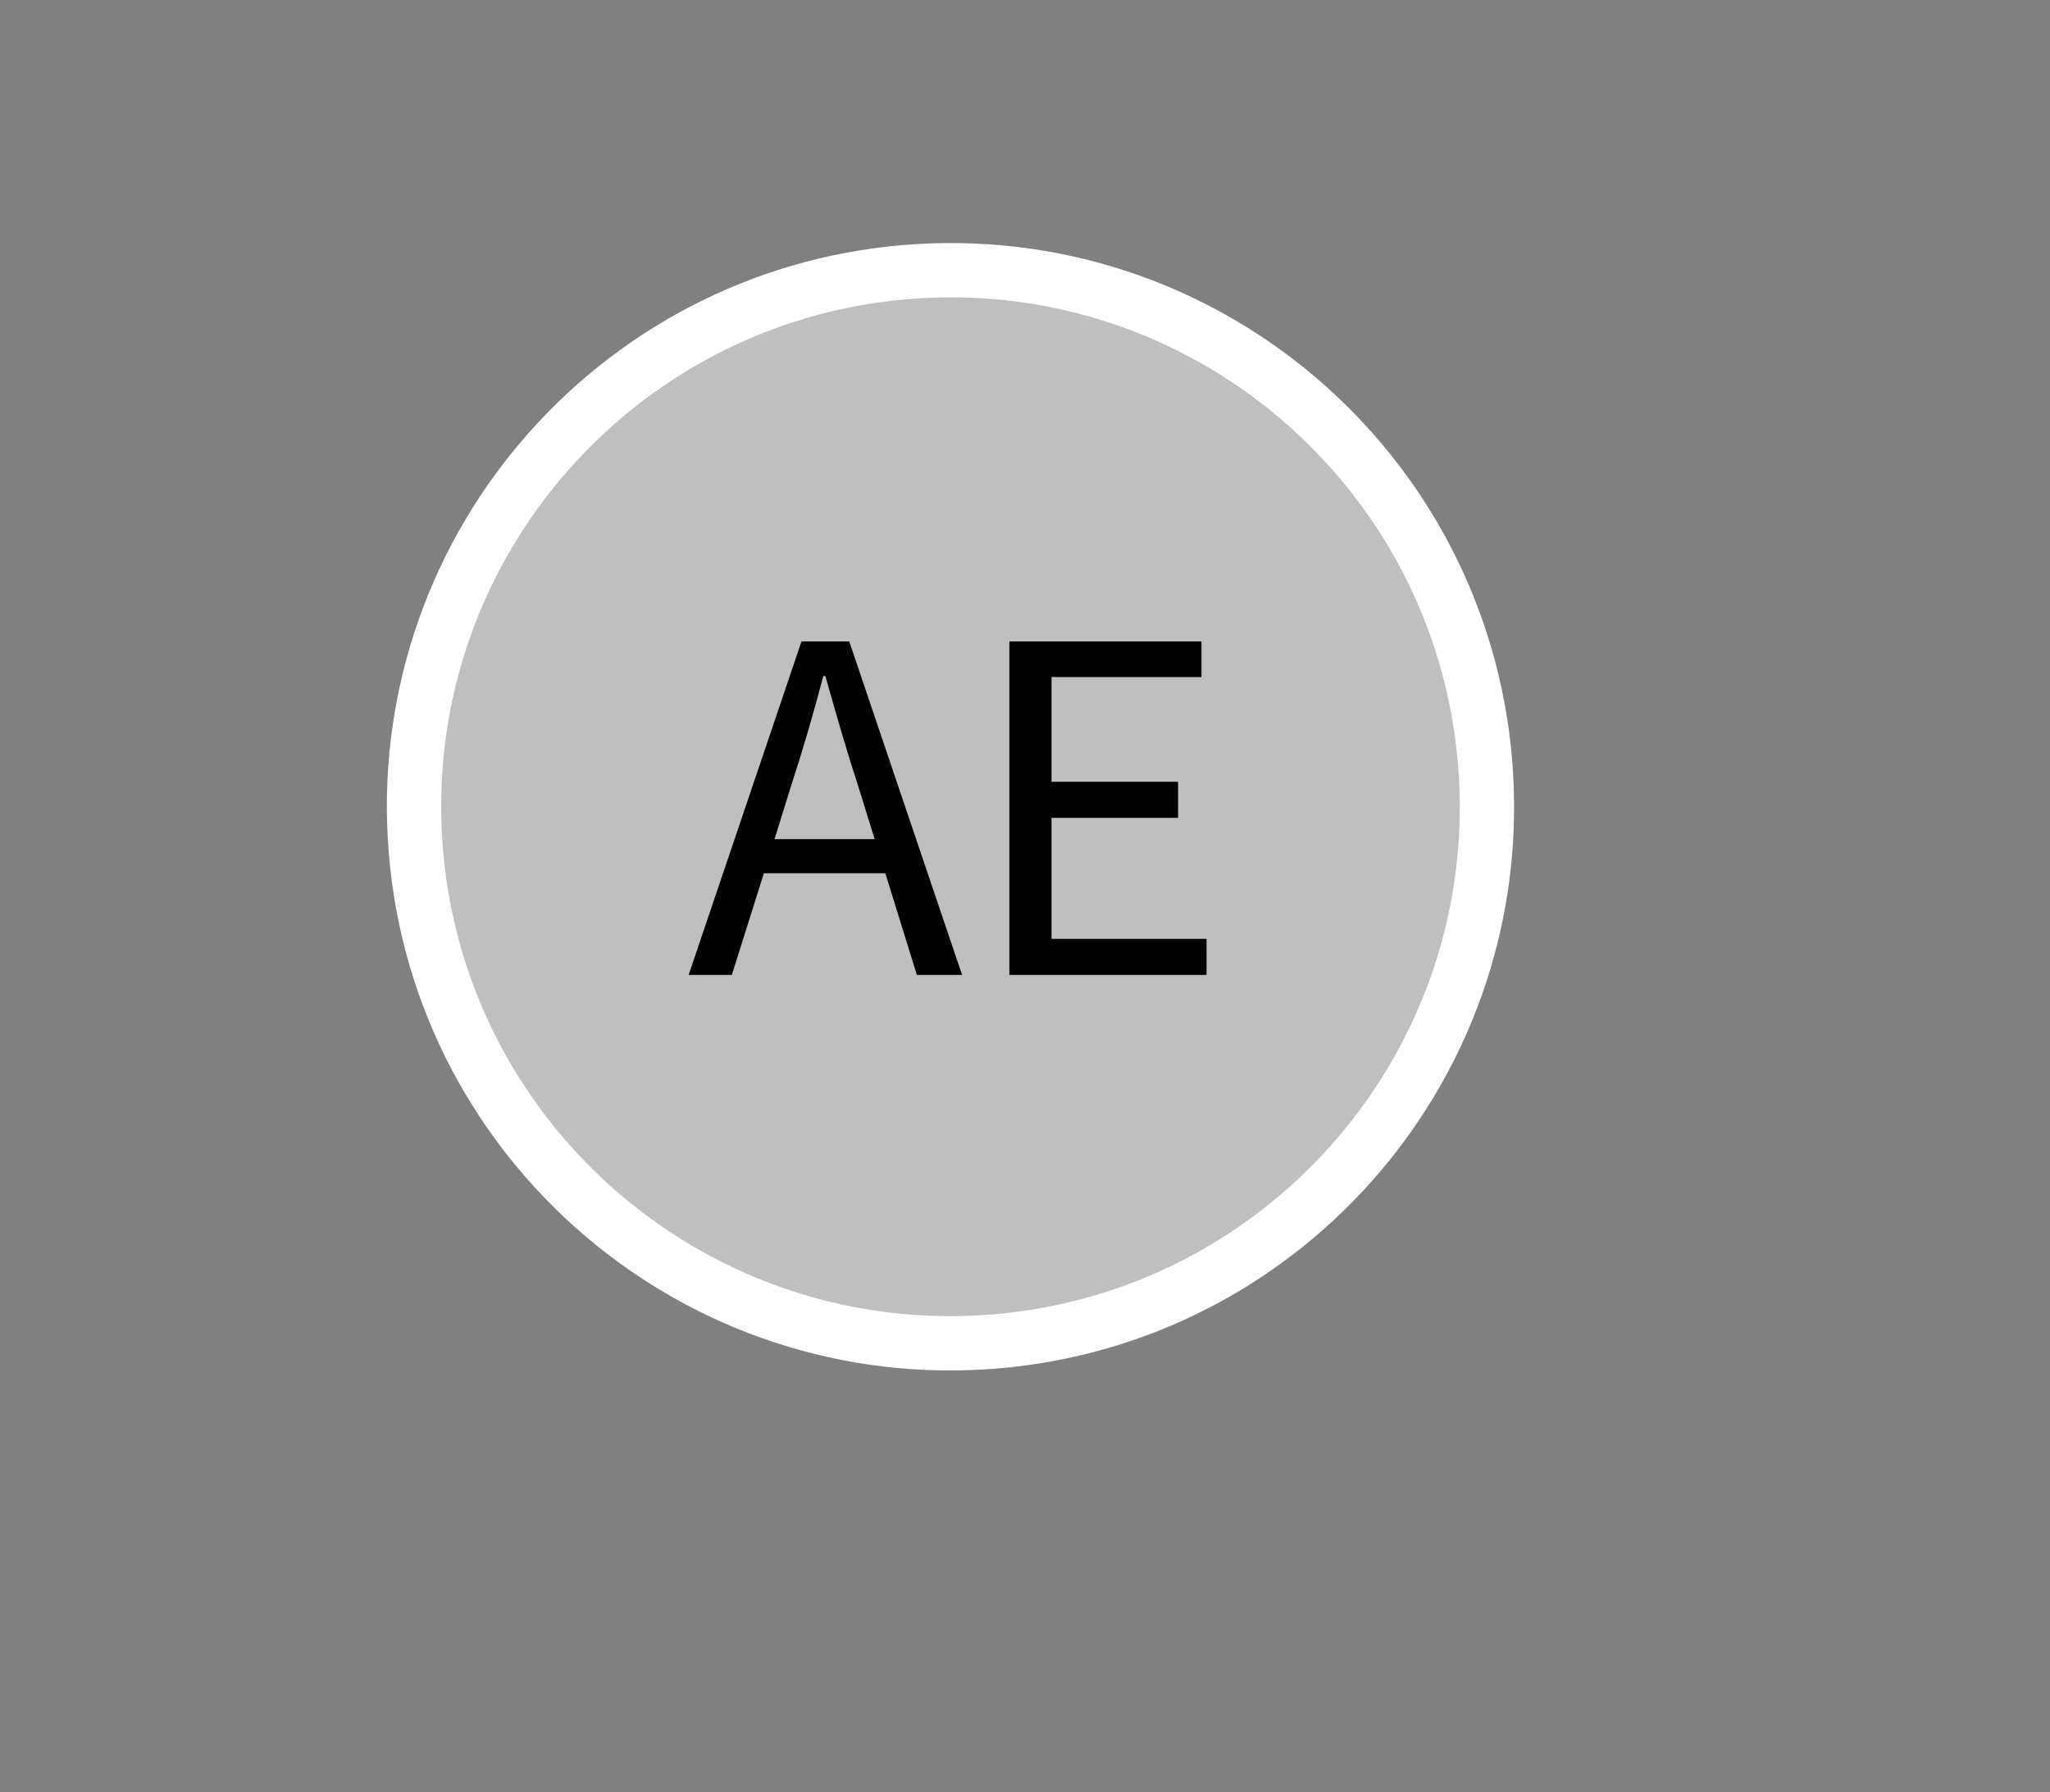 <?xml version="1.0" encoding="utf-8"?>
<!-- Generator: SketchAPI 2021.4.25.11 <https://api.sketch.io/> -->
<svg version="1.1" xmlns="http://www.w3.org/2000/svg" xmlns:xlink="http://www.w3.org/1999/xlink" xmlns:sketchjs="https://sketch.io/dtd/" sketchjs:metadata="eyJuYW1lIjoiRHJhd2luZy03LnNrZXRjaHBhZCIsInN1cmZhY2UiOnsibWV0aG9kIjoiZmlsbCIsImJsZW5kIjoibm9ybWFsIiwiZW5hYmxlZCI6dHJ1ZSwib3BhY2l0eSI6MSwidHlwZSI6InBhdHRlcm4iLCJwYXR0ZXJuIjp7InR5cGUiOiJwYXR0ZXJuIiwicmVmbGVjdCI6Im5vLXJlZmxlY3QiLCJyZXBlYXQiOiJyZXBlYXQiLCJzbW9vdGhpbmciOmZhbHNlLCJzcmMiOiJ0cmFuc3BhcmVudExpZ2h0Iiwic3giOjEsInN5IjoxLCJ4MCI6MC41LCJ4MSI6MSwieTAiOjAuNSwieTEiOjF9fSwiY2xpcFBhdGgiOnsiZW5hYmxlZCI6dHJ1ZSwic3R5bGUiOnsic3Ryb2tlU3R5bGUiOiJibGFjayIsImxpbmVXaWR0aCI6MX19LCJkZXNjcmlwdGlvbiI6Ik1hZGUgd2l0aCBTa2V0Y2hwYWQiLCJtZXRhZGF0YSI6e30sImV4cG9ydERQSSI6NzIsImV4cG9ydEZvcm1hdCI6InBuZyIsImV4cG9ydFF1YWxpdHkiOjAuOTUsInVuaXRzIjoicHgiLCJ3aWR0aCI6MjcwLjI1LCJoZWlnaHQiOjIzNi4yNSwicGFnZXMiOlt7IndpZHRoIjoyNzAuMjUsImhlaWdodCI6MjM2LjI1fV0sInV1aWQiOiIzYTg5MWJjZC1mN2E5LTQ0MTItYjk4Yy04ZTBjNDJiOWVkMzMifQ==" width="270.25" height="236.25" viewBox="0 0 270.25 236.25" sketchjs:version="2021.4.25.11">
<rect x="0" y="0" width="270.25" height="236.25" fill="#808080" stroke="none"/>
<path sketchjs:tool="circle" style="fill: #bfbfbf; stroke: #ffffff; mix-blend-mode: source-over; paint-order: stroke fill markers; fill-opacity: 1; stroke-dasharray: none; stroke-dashoffset: 0; stroke-linecap: round; stroke-linejoin: miter; stroke-miterlimit: 4; stroke-opacity: 1; stroke-width: 6.8; vector-effect: non-scaling-stroke;" d="M67.18 0 C104.28 0 134.35 30.08 134.35 67.18 134.35 104.28 104.28 134.35 67.18 134.35 30.08 134.35 0 104.28 0 67.18 0 30.08 30.08 0 67.18 0 z" transform="matrix(1.051,-0.061,0.061,1.051,50.602,39.832)"/>
<g sketchjs:tool="fancyText" style="mix-blend-mode: source-over;" transform="matrix(1,0,0,1,51,71)">
	<g sketchjs:uid="1">
		<g sketchjs:uid="2" style="paint-order: stroke fill markers;">
			<path d="M 53.184 32.911L 53.184 32.911L 51.107 39.611L 64.306 39.611L 62.229 32.911Q 61.023 29.226 59.951 25.574Q 58.879 21.923 57.807 18.104L 57.807 18.104L 57.539 18.104Q 56.534 21.923 55.462 25.574Q 54.39 29.226 53.184 32.911ZZM 45.479 57.5L 39.784 57.5L 54.658 13.548L 60.956 13.548L 75.83 57.5L 69.867 57.5L 65.713 44.1L 49.7 44.1L 45.479 57.5ZZM 108.057 57.5L 82.061 57.5L 82.061 13.548L 107.387 13.548L 107.387 18.238L 87.622 18.238L 87.622 32.04L 104.305 32.04L 104.305 36.797L 87.622 36.797L 87.622 52.743L 108.057 52.743L 108.057 57.5Z" sketchjs:uid="3" style="fill: #000000;"/>
		</g>
	</g>
</g>
</svg>